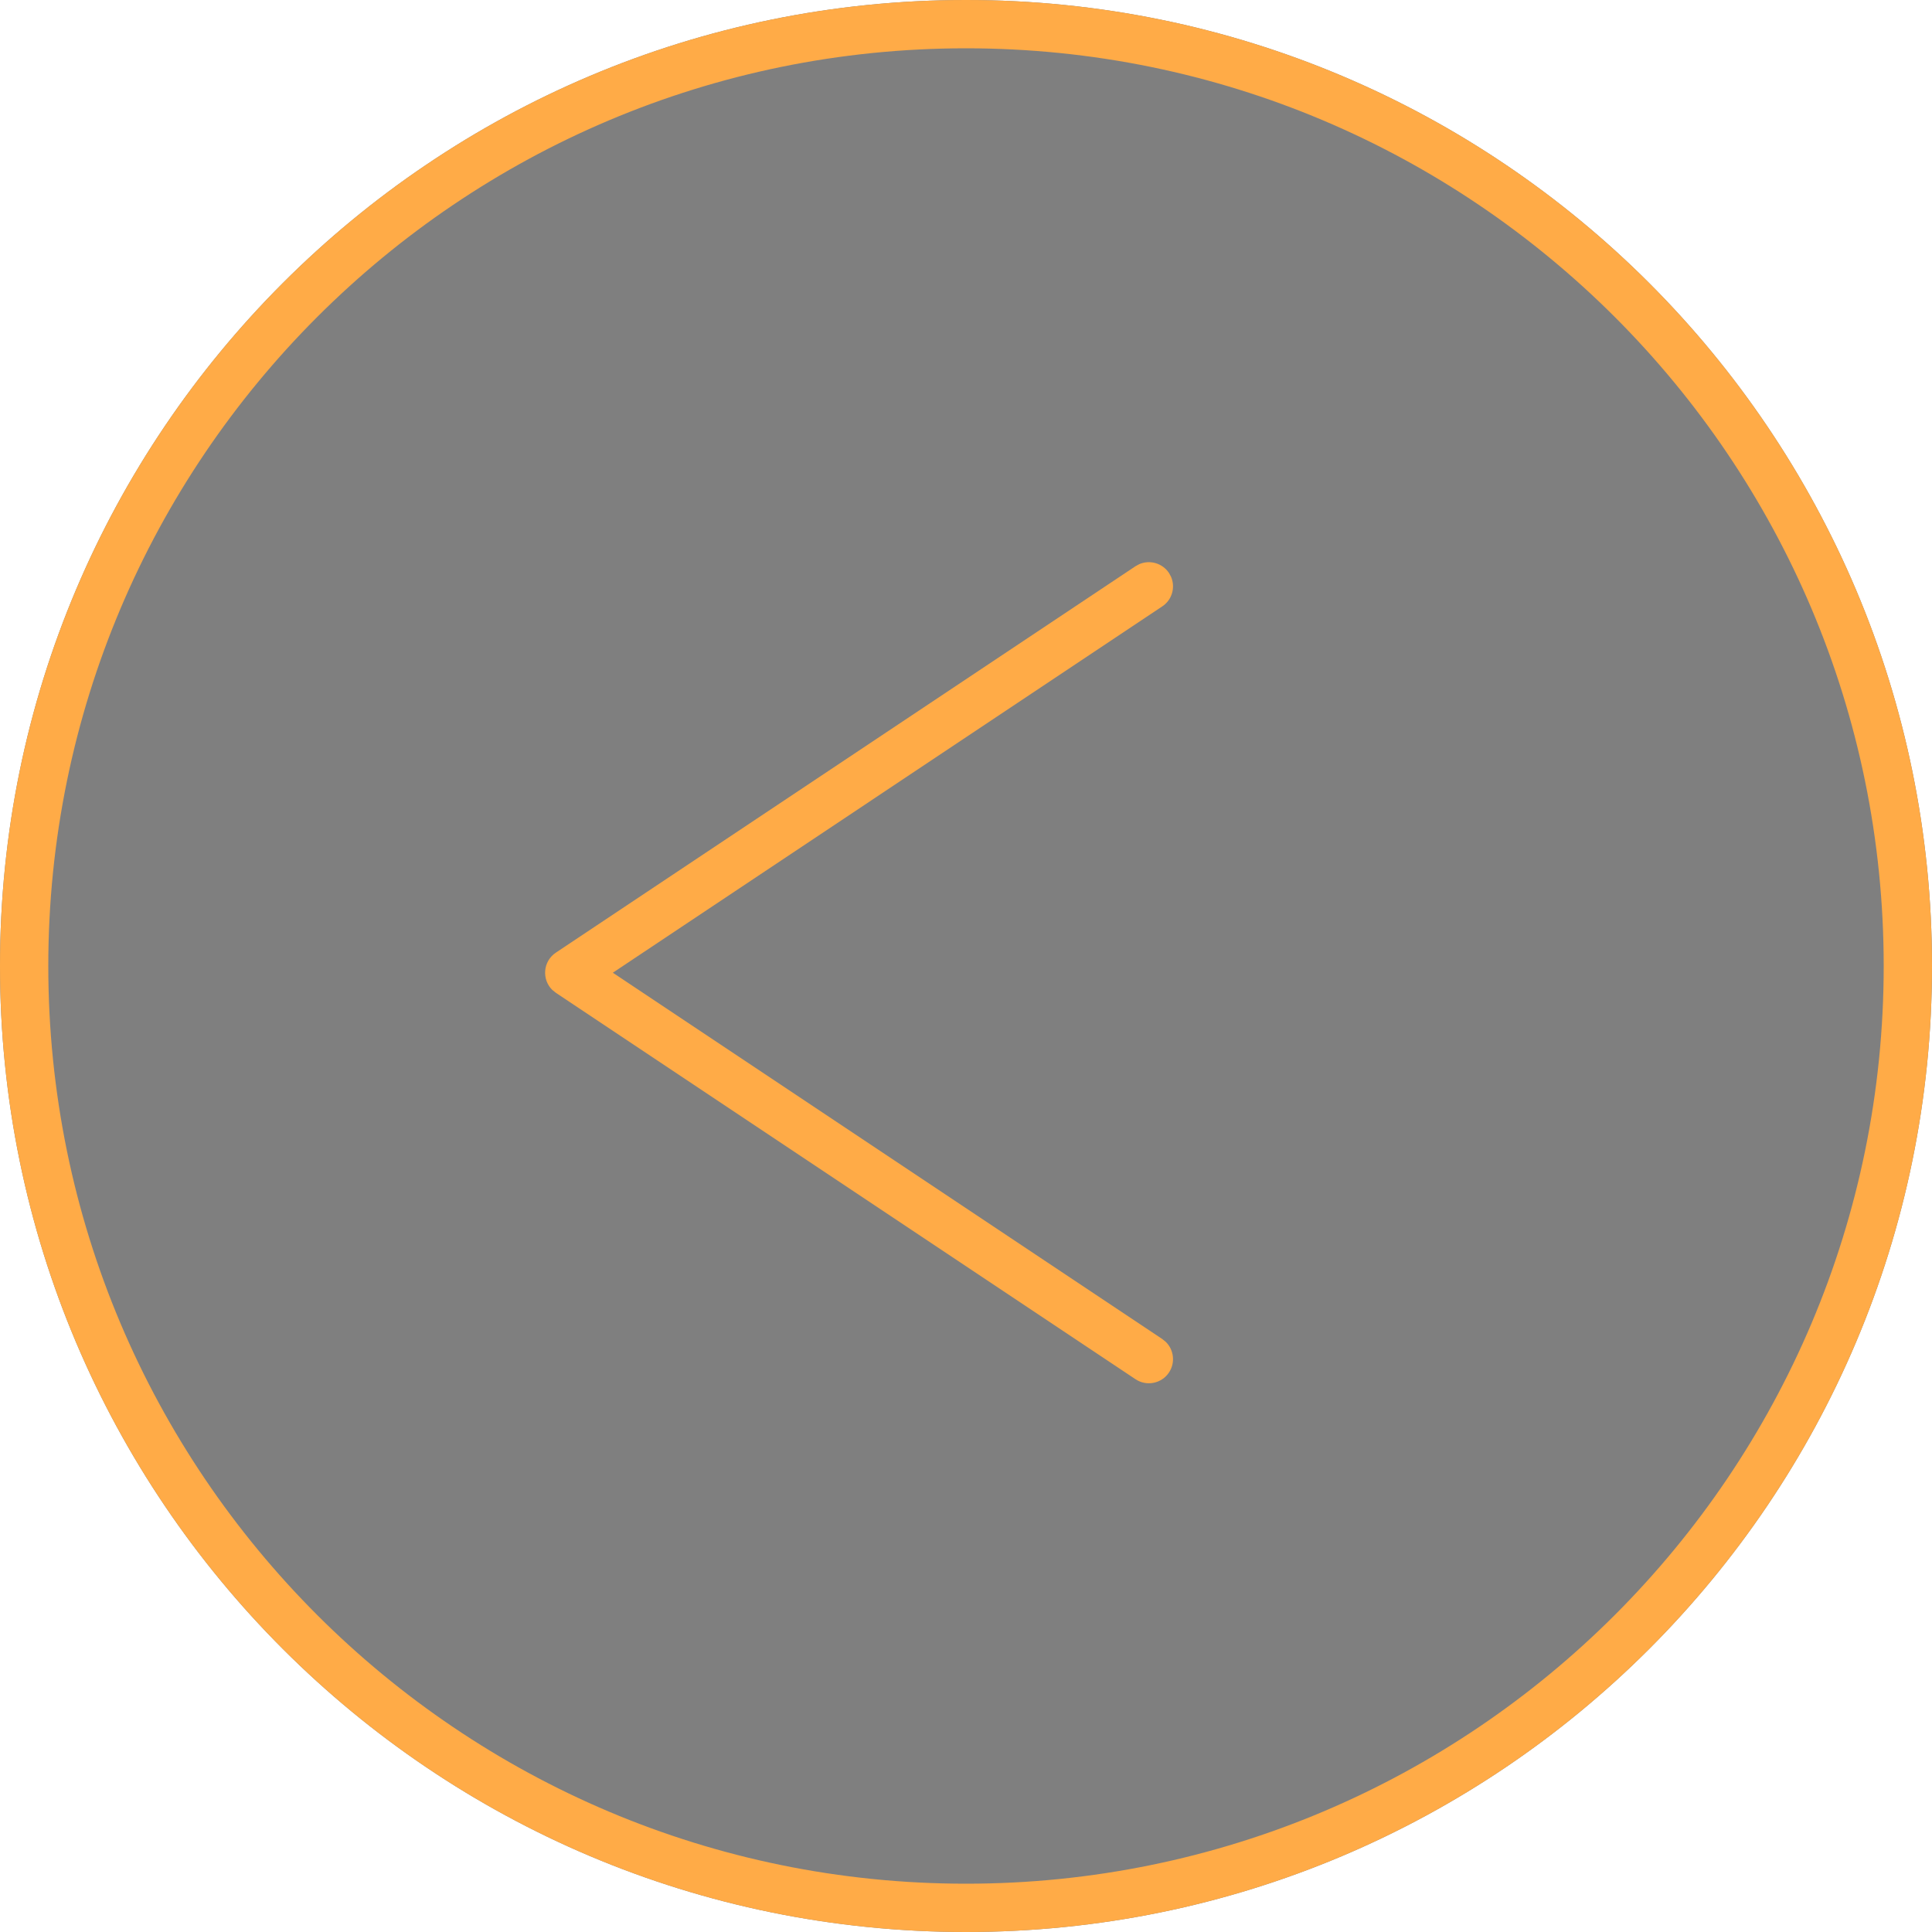 <?xml version="1.0" encoding="UTF-8"?>
<svg width="40px" height="40px" viewBox="0 0 40 40" version="1.1" xmlns="http://www.w3.org/2000/svg" xmlns:xlink="http://www.w3.org/1999/xlink">
    <title>arrow-left_fill</title>
    <g id="Page-1" stroke="none" stroke-width="1" fill="none" fill-rule="evenodd">
        <g id="design-guideline" transform="translate(-761, -1675)" fill-rule="nonzero">
            <g id="icon_arrow-left_fill" transform="translate(781, 1695) scale(-1, 1) translate(-781, -1695) translate(761, 1675)">
                <path d="M20,0 C31.046,0 40,8.954 40,20 C40,31.046 31.046,40 20,40 C8.954,40 0,31.046 0,20 C0,8.954 8.954,0 20,0 Z" id="Oval" fill-opacity="0.5" fill="#000000"></path>
                <path d="M20,0 C31.046,0 40,8.954 40,20 C40,31.046 31.046,40 20,40 C8.954,40 0,31.046 0,20 C0,8.954 8.954,0 20,0 Z M20,1 C9.507,1 1,9.507 1,20 C1,30.493 9.507,39 20,39 C30.493,39 39,30.493 39,20 C39,9.507 30.493,1 20,1 Z" id="Oval" fill="#FFAB47"></path>
                <path d="M15.798,11.862 C15.934,11.658 16.195,11.586 16.412,11.68 L16.491,11.723 L28.491,19.723 C28.761,19.903 28.786,20.28 28.565,20.496 L28.491,20.555 L16.491,28.555 C16.262,28.708 15.951,28.646 15.798,28.417 C15.662,28.212 15.696,27.944 15.866,27.78 L15.937,27.723 L27.312,20.139 L15.937,12.555 C15.732,12.419 15.661,12.159 15.755,11.941 L15.798,11.862 Z" id="Path" fill="#FFAB47"></path>
            </g>
        </g>
    </g>
</svg>